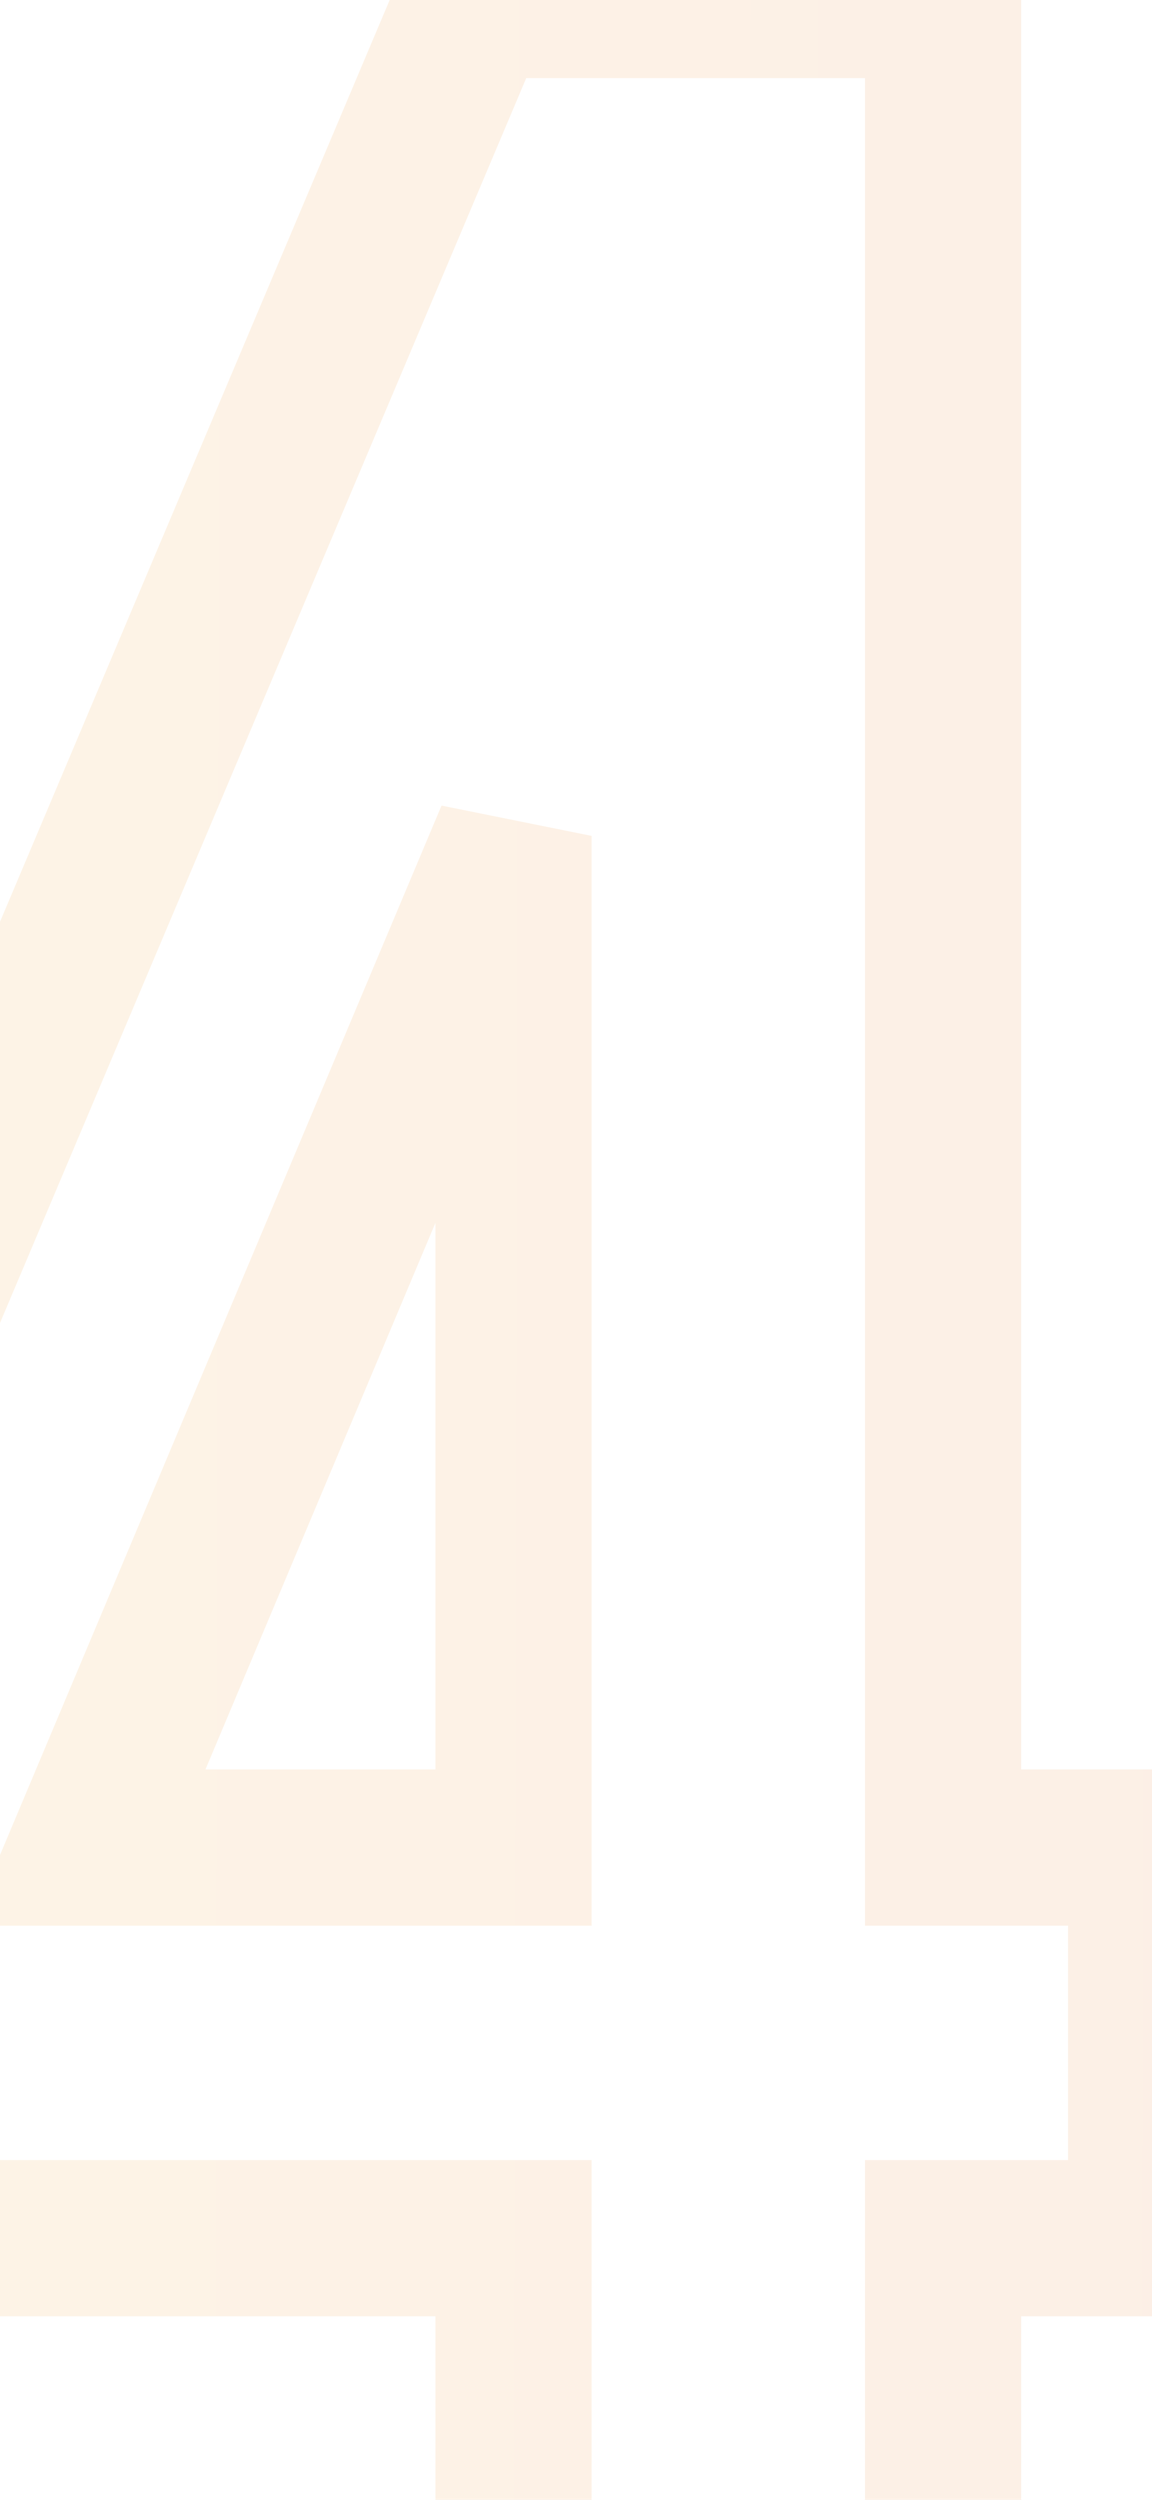 <svg width="118" height="256" viewBox="0 0 118 256" fill="none" xmlns="http://www.w3.org/2000/svg">
<g opacity="0.1">
<mask id="path-1-outside-1_2040_4" maskUnits="userSpaceOnUse" x="-40" y="-8" width="166" height="296" fill="black">
<rect fill="white" x="-40" y="-8" width="166" height="296"/>
<path d="M-31.4 189.2L48.6 -1.90735e-05H96.6V189.2H117.4V229.2H96.6V280H52.6V229.2H-31.4V189.2ZM52.6 189.2V85.6L9 189.2H52.6Z"/>
</mask>
<path d="M-31.4 189.2L-38.768 186.084L-39.4 187.578V189.2H-31.4ZM48.6 -1.90735e-05V-8H43.297L41.232 -3.116L48.6 -1.90735e-05ZM96.6 -1.90735e-05H104.6V-8H96.6V-1.90735e-05ZM96.6 189.2H88.6V197.2H96.6V189.2ZM117.4 189.2H125.4V181.2H117.4V189.2ZM117.4 229.2V237.2H125.4V229.2H117.4ZM96.6 229.2V221.2H88.6V229.2H96.6ZM96.6 280V288H104.6V280H96.6ZM52.6 280H44.6V288H52.6V280ZM52.6 229.2H60.6V221.2H52.6V229.2ZM-31.4 229.2H-39.4V237.2H-31.4V229.2ZM52.6 189.2V197.2H60.6V189.2H52.6ZM52.6 85.6H60.6L45.226 82.497L52.6 85.6ZM9 189.2L1.626 186.097L-3.046 197.2H9V189.2ZM-24.032 192.316L55.968 3.116L41.232 -3.116L-38.768 186.084L-24.032 192.316ZM48.6 8H96.6V-8H48.6V8ZM88.6 -1.90735e-05V189.2H104.6V-1.90735e-05H88.6ZM96.6 197.2H117.4V181.2H96.6V197.2ZM109.4 189.2V229.2H125.4V189.2H109.4ZM117.4 221.2H96.6V237.2H117.4V221.2ZM88.6 229.2V280H104.6V229.2H88.6ZM96.6 272H52.6V288H96.6V272ZM60.6 280V229.2H44.6V280H60.6ZM52.6 221.2H-31.4V237.2H52.6V221.2ZM-23.4 229.2V189.2H-39.4V229.2H-23.4ZM60.6 189.2V85.6H44.6V189.2H60.6ZM45.226 82.497L1.626 186.097L16.374 192.303L59.974 88.703L45.226 82.497ZM9 197.2H52.6V181.2H9V197.2Z" fill="url(#paint0_linear_2040_4)" mask="url(#path-1-outside-1_2040_4)"/>
</g>
<defs>
<linearGradient id="paint0_linear_2040_4" x1="-33.119" y1="-474.14" x2="123.038" y2="-473.82" gradientUnits="userSpaceOnUse">
<stop stop-color="#F39200"/>
<stop offset="1" stop-color="#E05F02"/>
</linearGradient>
</defs>
</svg>
